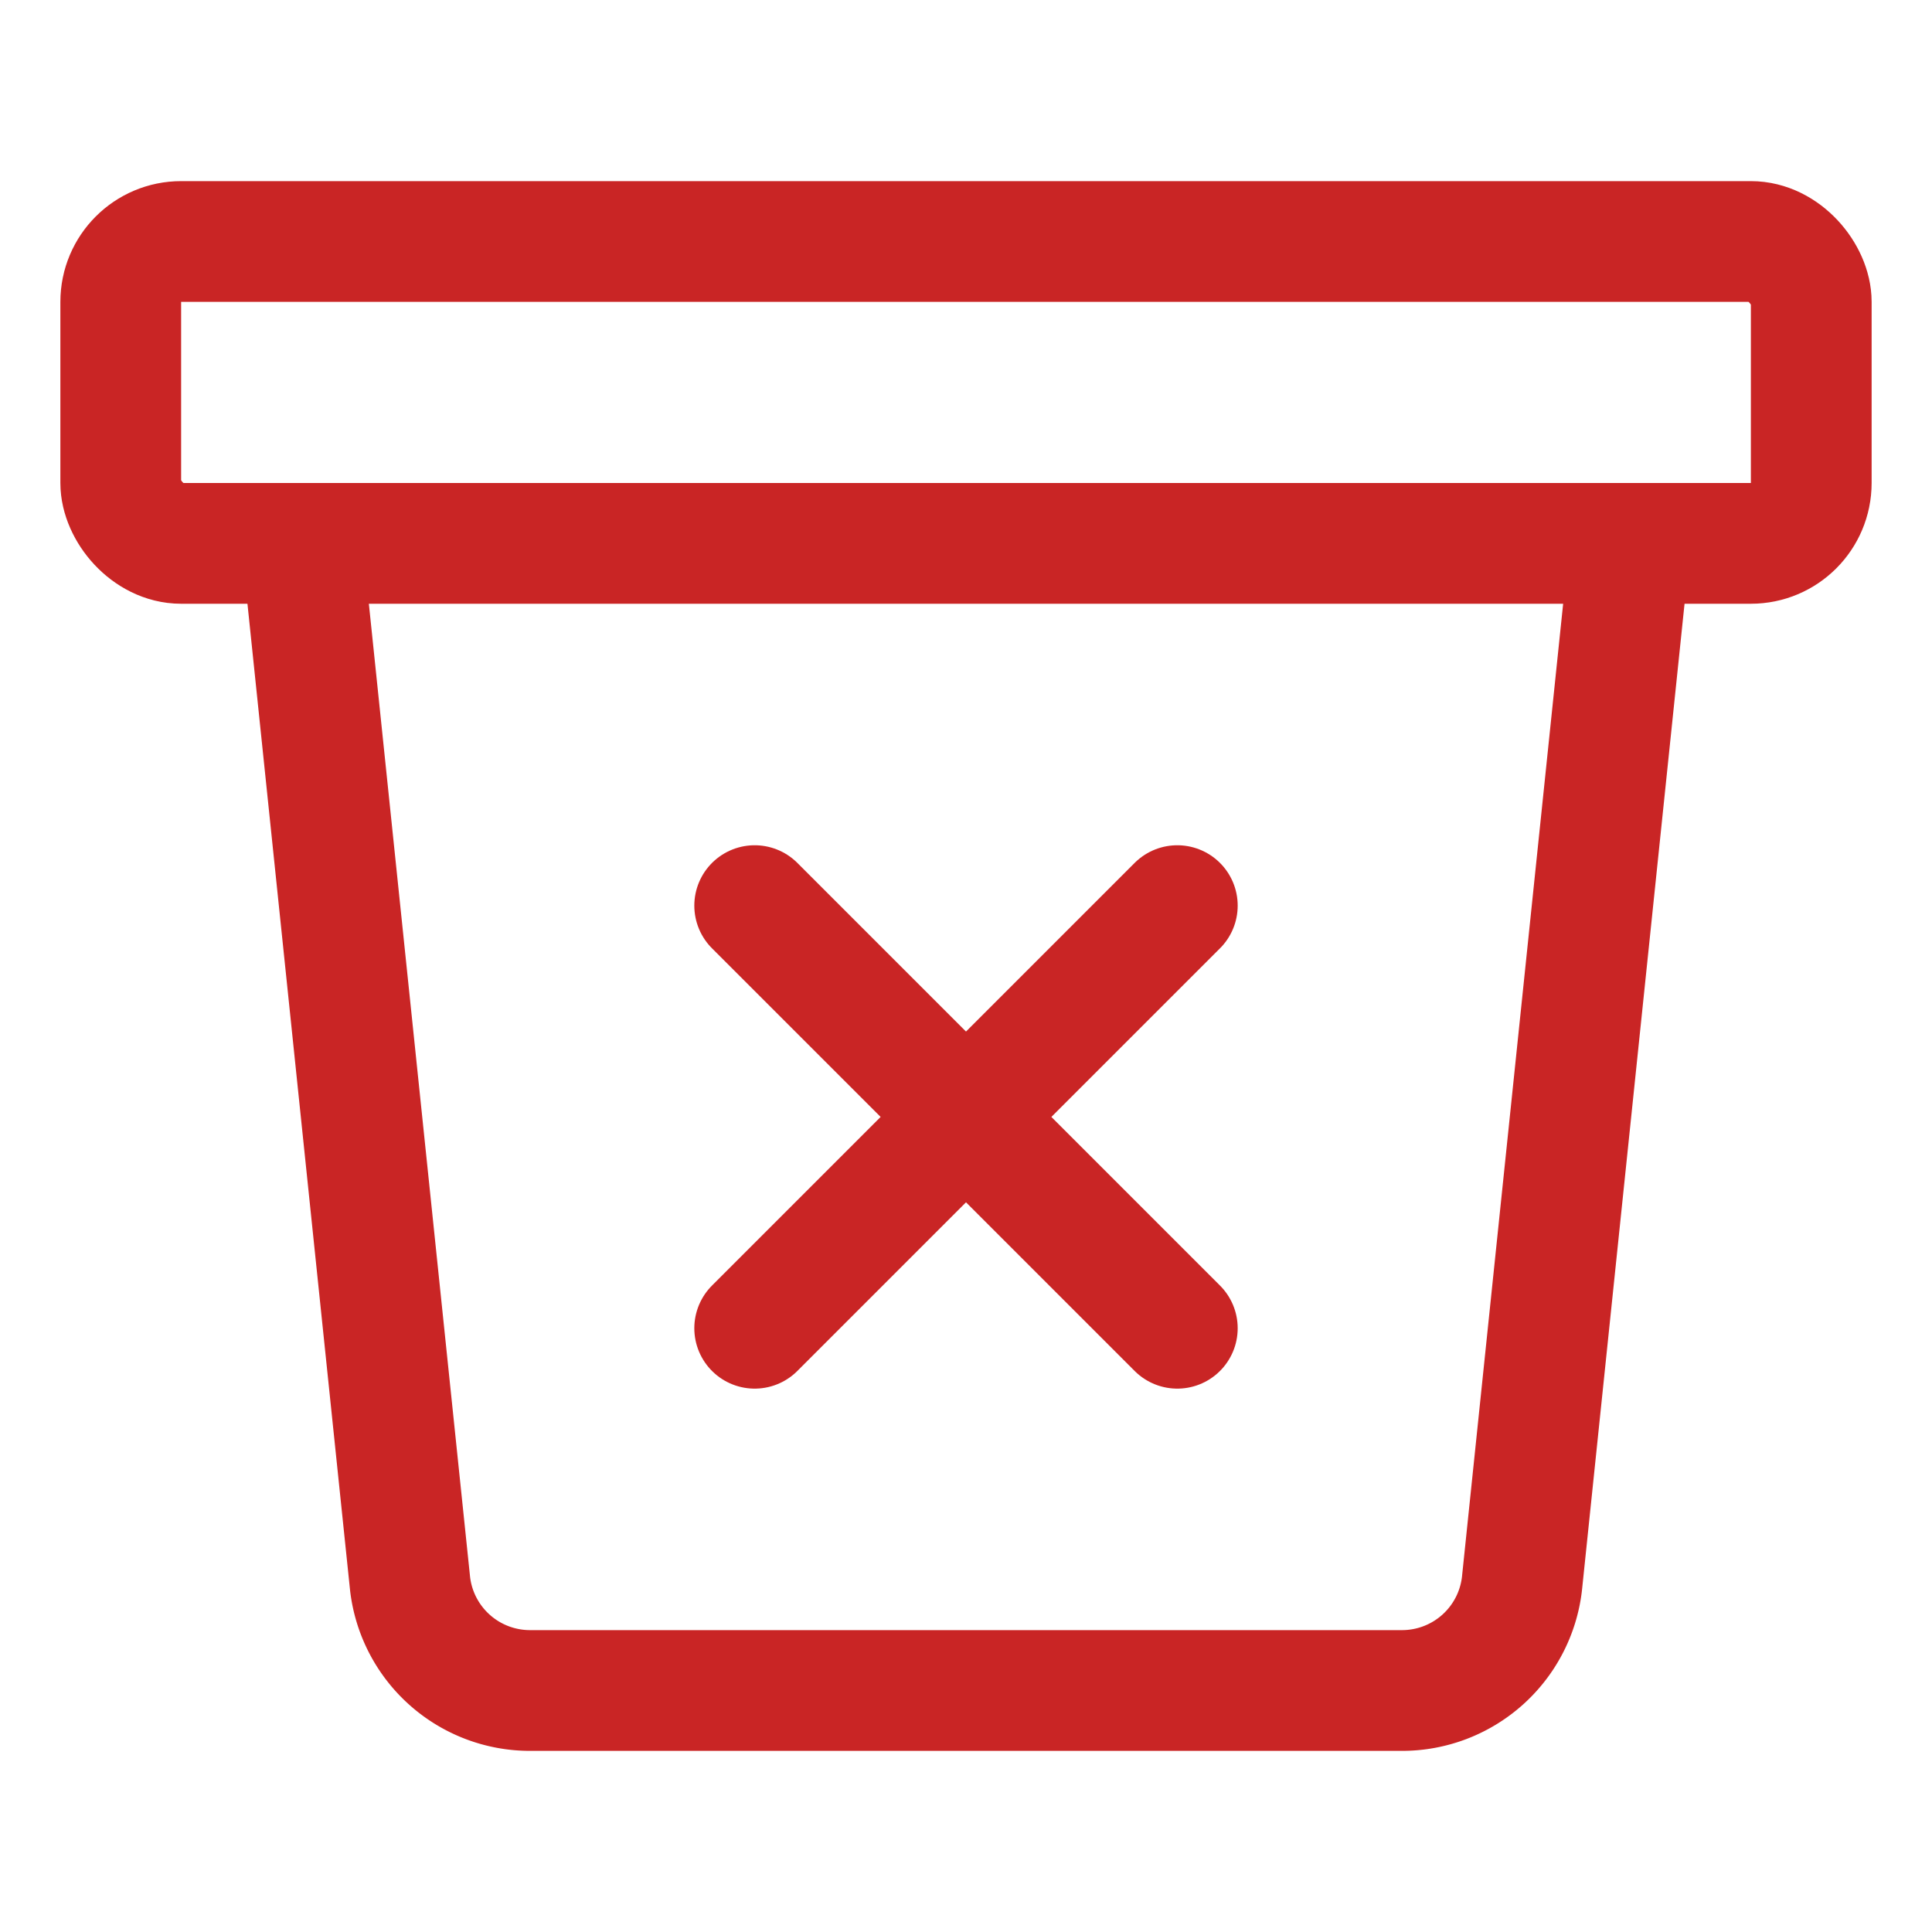 <svg xmlns="http://www.w3.org/2000/svg" class="ionicon" viewBox="0 0 512 512"><title>Trash Bin</title><path d="M432 144l-28.67 275.74A32 32 0 01371.55 448H140.46a32 32 0 01-31.78-28.26L80 144" fill="none" stroke="#c92525" stroke-linecap="round" stroke-linejoin="round" stroke-width="32"/><rect x="32" y="64" width="448" height="80" rx="16" ry="16" fill="none" stroke="#c92525" stroke-linecap="round" stroke-linejoin="round" stroke-width="32"/><path fill="none" stroke="#c92525" stroke-linecap="round" stroke-linejoin="round" stroke-width="32" d="M312 240L200 352M312 352L200 240"/></svg>